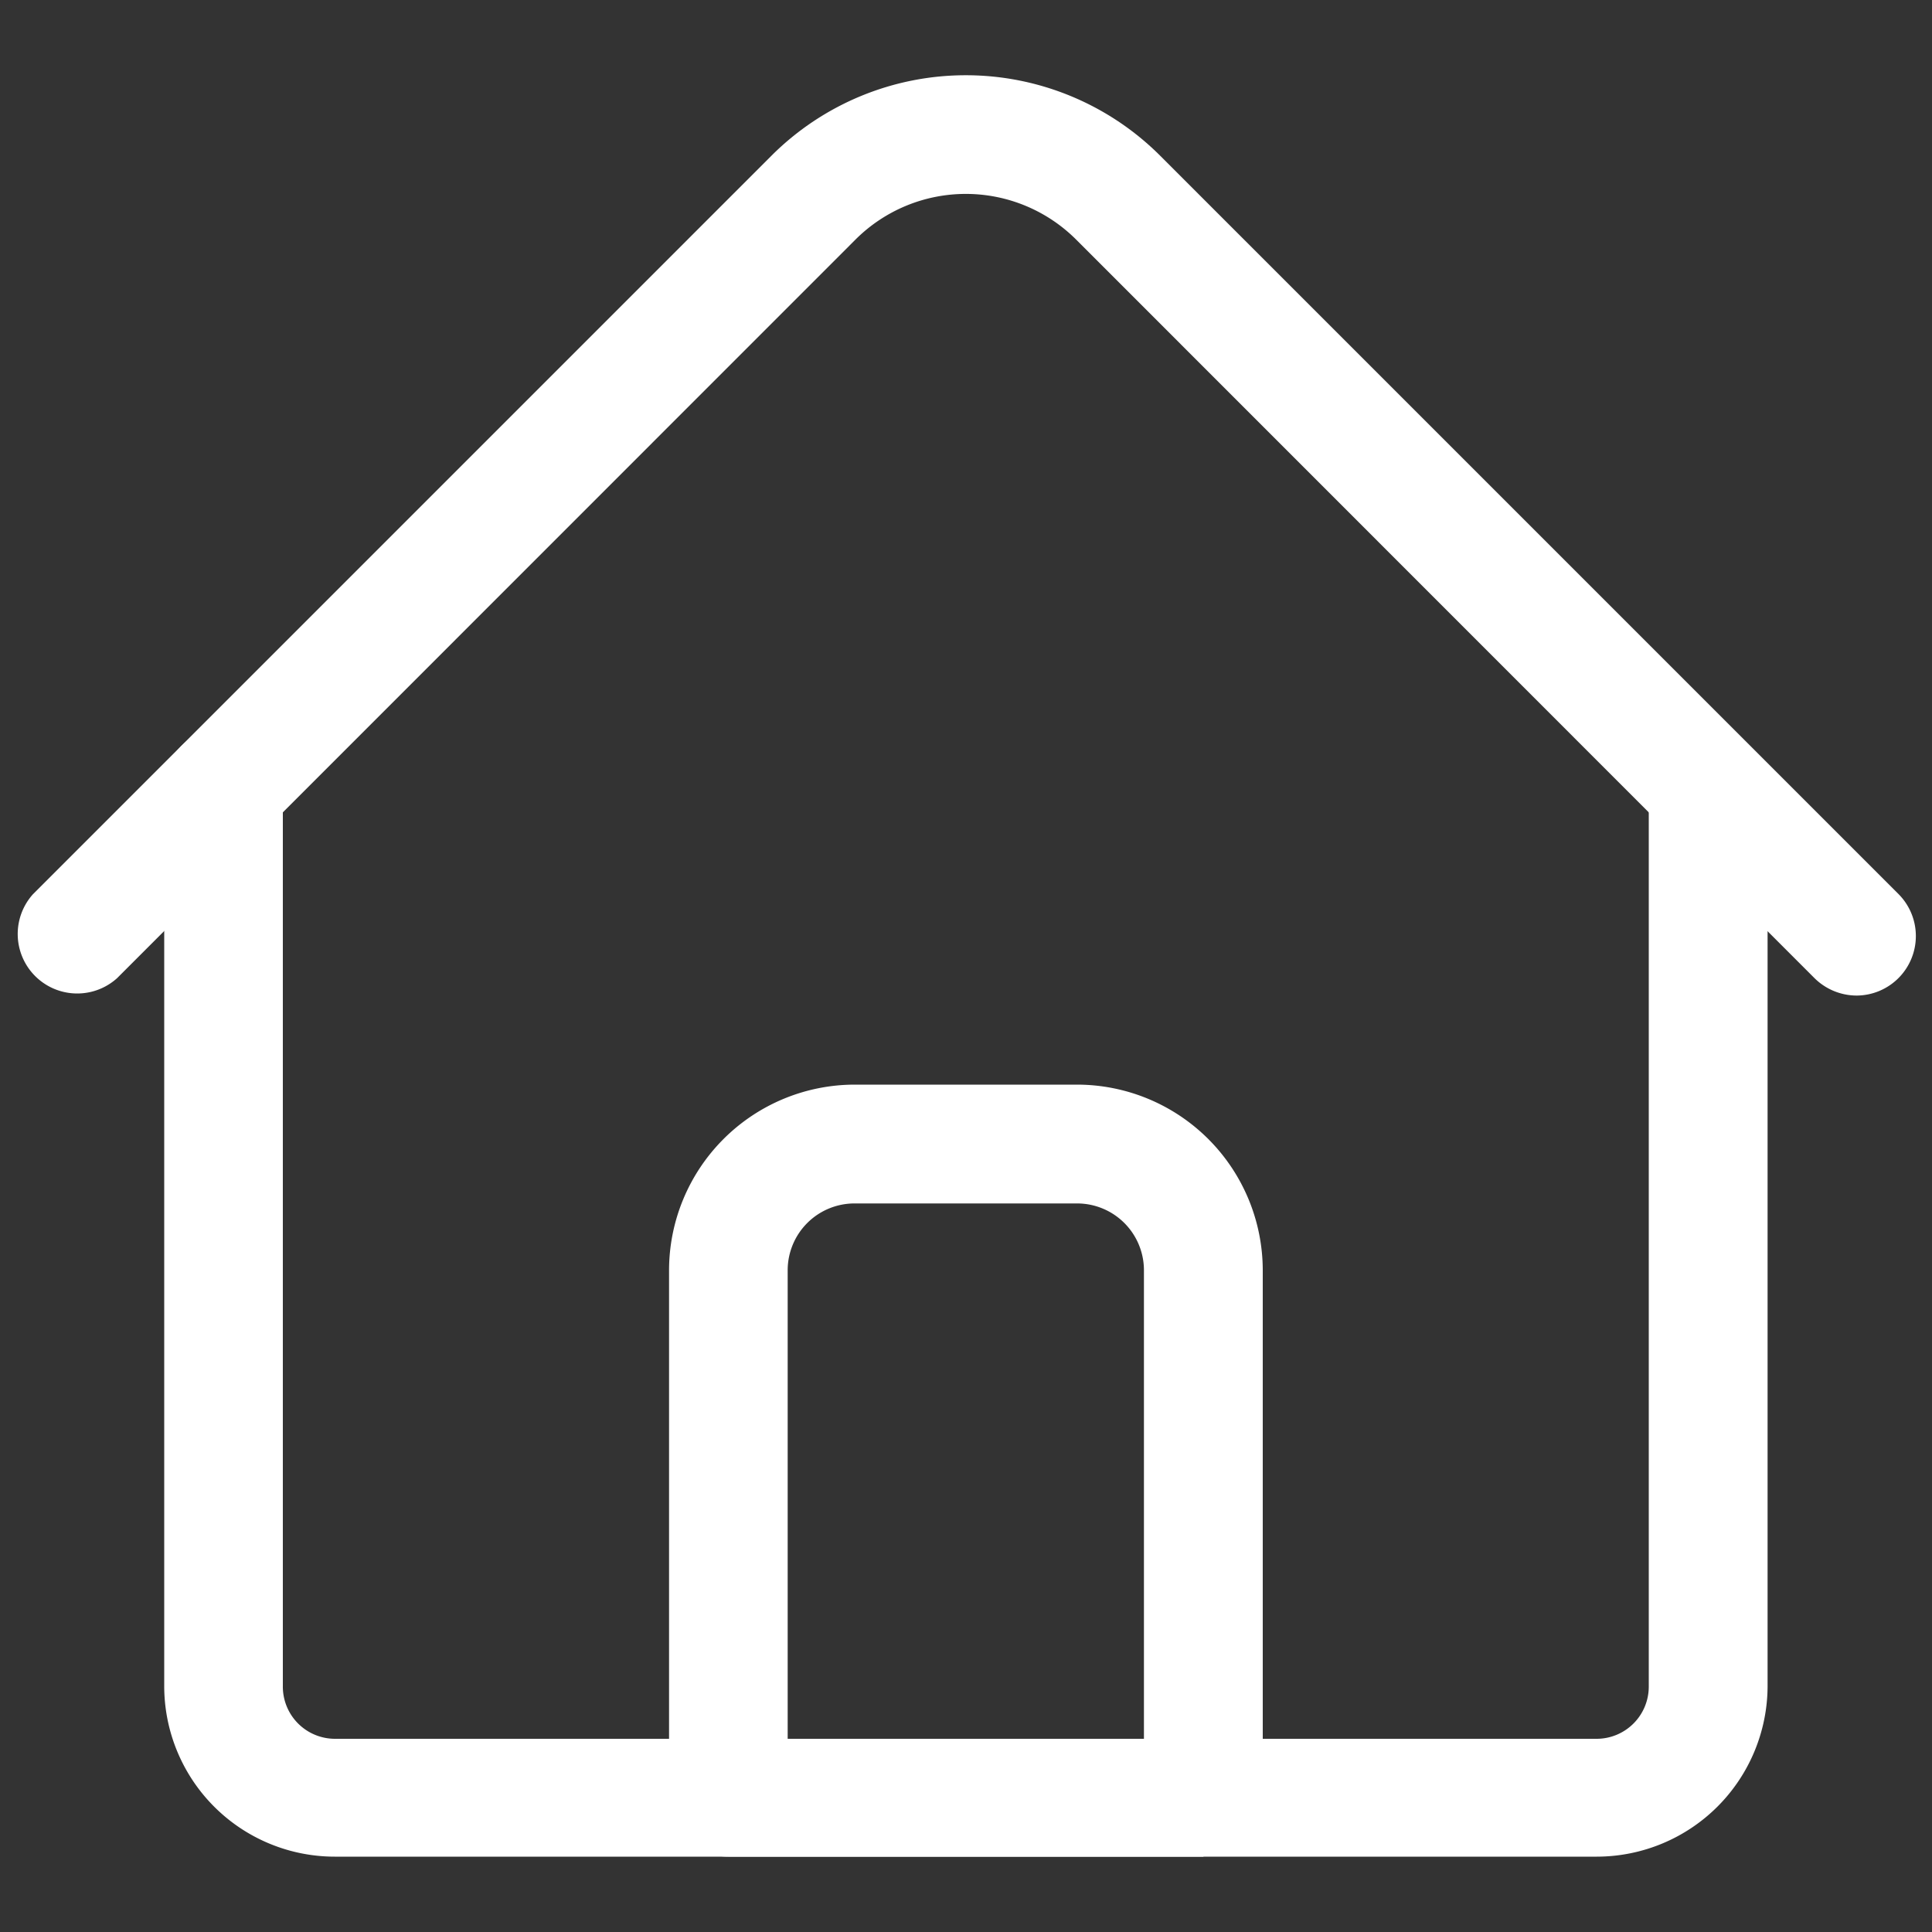<svg id="Camada_1" data-name="Camada 1" xmlns="http://www.w3.org/2000/svg" viewBox="0 0 100 100"><rect x="0" y="0" width="100" height="100" fill="#333333" stroke="none"/><defs><style>.cls-1{fill:#fff;}</style></defs><g id="icone-home"><path id="Caminho_844" data-name="Caminho 844" class="cls-1" d="M82.65,96.1H17.33A8.83,8.83,0,0,1,8.5,87.26V40.77a3.07,3.07,0,0,1,6.14,0h0V87.26A2.7,2.7,0,0,0,17.33,90H82.65a2.7,2.7,0,0,0,2.69-2.7h0V40.77a3.08,3.08,0,0,1,6.15,0V87.26A8.85,8.85,0,0,1,82.65,96.1Z"/><path id="Caminho_845" data-name="Caminho 845" class="cls-1" d="M96.1,51.53a3.11,3.11,0,0,1-2.18-.9L55.7,12.4a8.08,8.08,0,0,0-11.42,0L6.06,50.63a3.08,3.08,0,0,1-4.35-4.35L39.94,8.05a14.23,14.23,0,0,1,20.1,0L98.27,46.28a3.08,3.08,0,0,1-2.17,5.25Z"/><path id="Caminho_846" data-name="Caminho 846" class="cls-1" d="M62.29,96.1H37.7A3.06,3.06,0,0,1,34.63,93V65.75a9.62,9.62,0,0,1,9.6-9.61H55.76a9.62,9.62,0,0,1,9.6,9.61V93a3.06,3.06,0,0,1-3.07,3.07ZM40.77,90H59.21V65.75a3.46,3.46,0,0,0-3.46-3.46H44.23a3.46,3.46,0,0,0-3.46,3.46Z"/></g></svg>